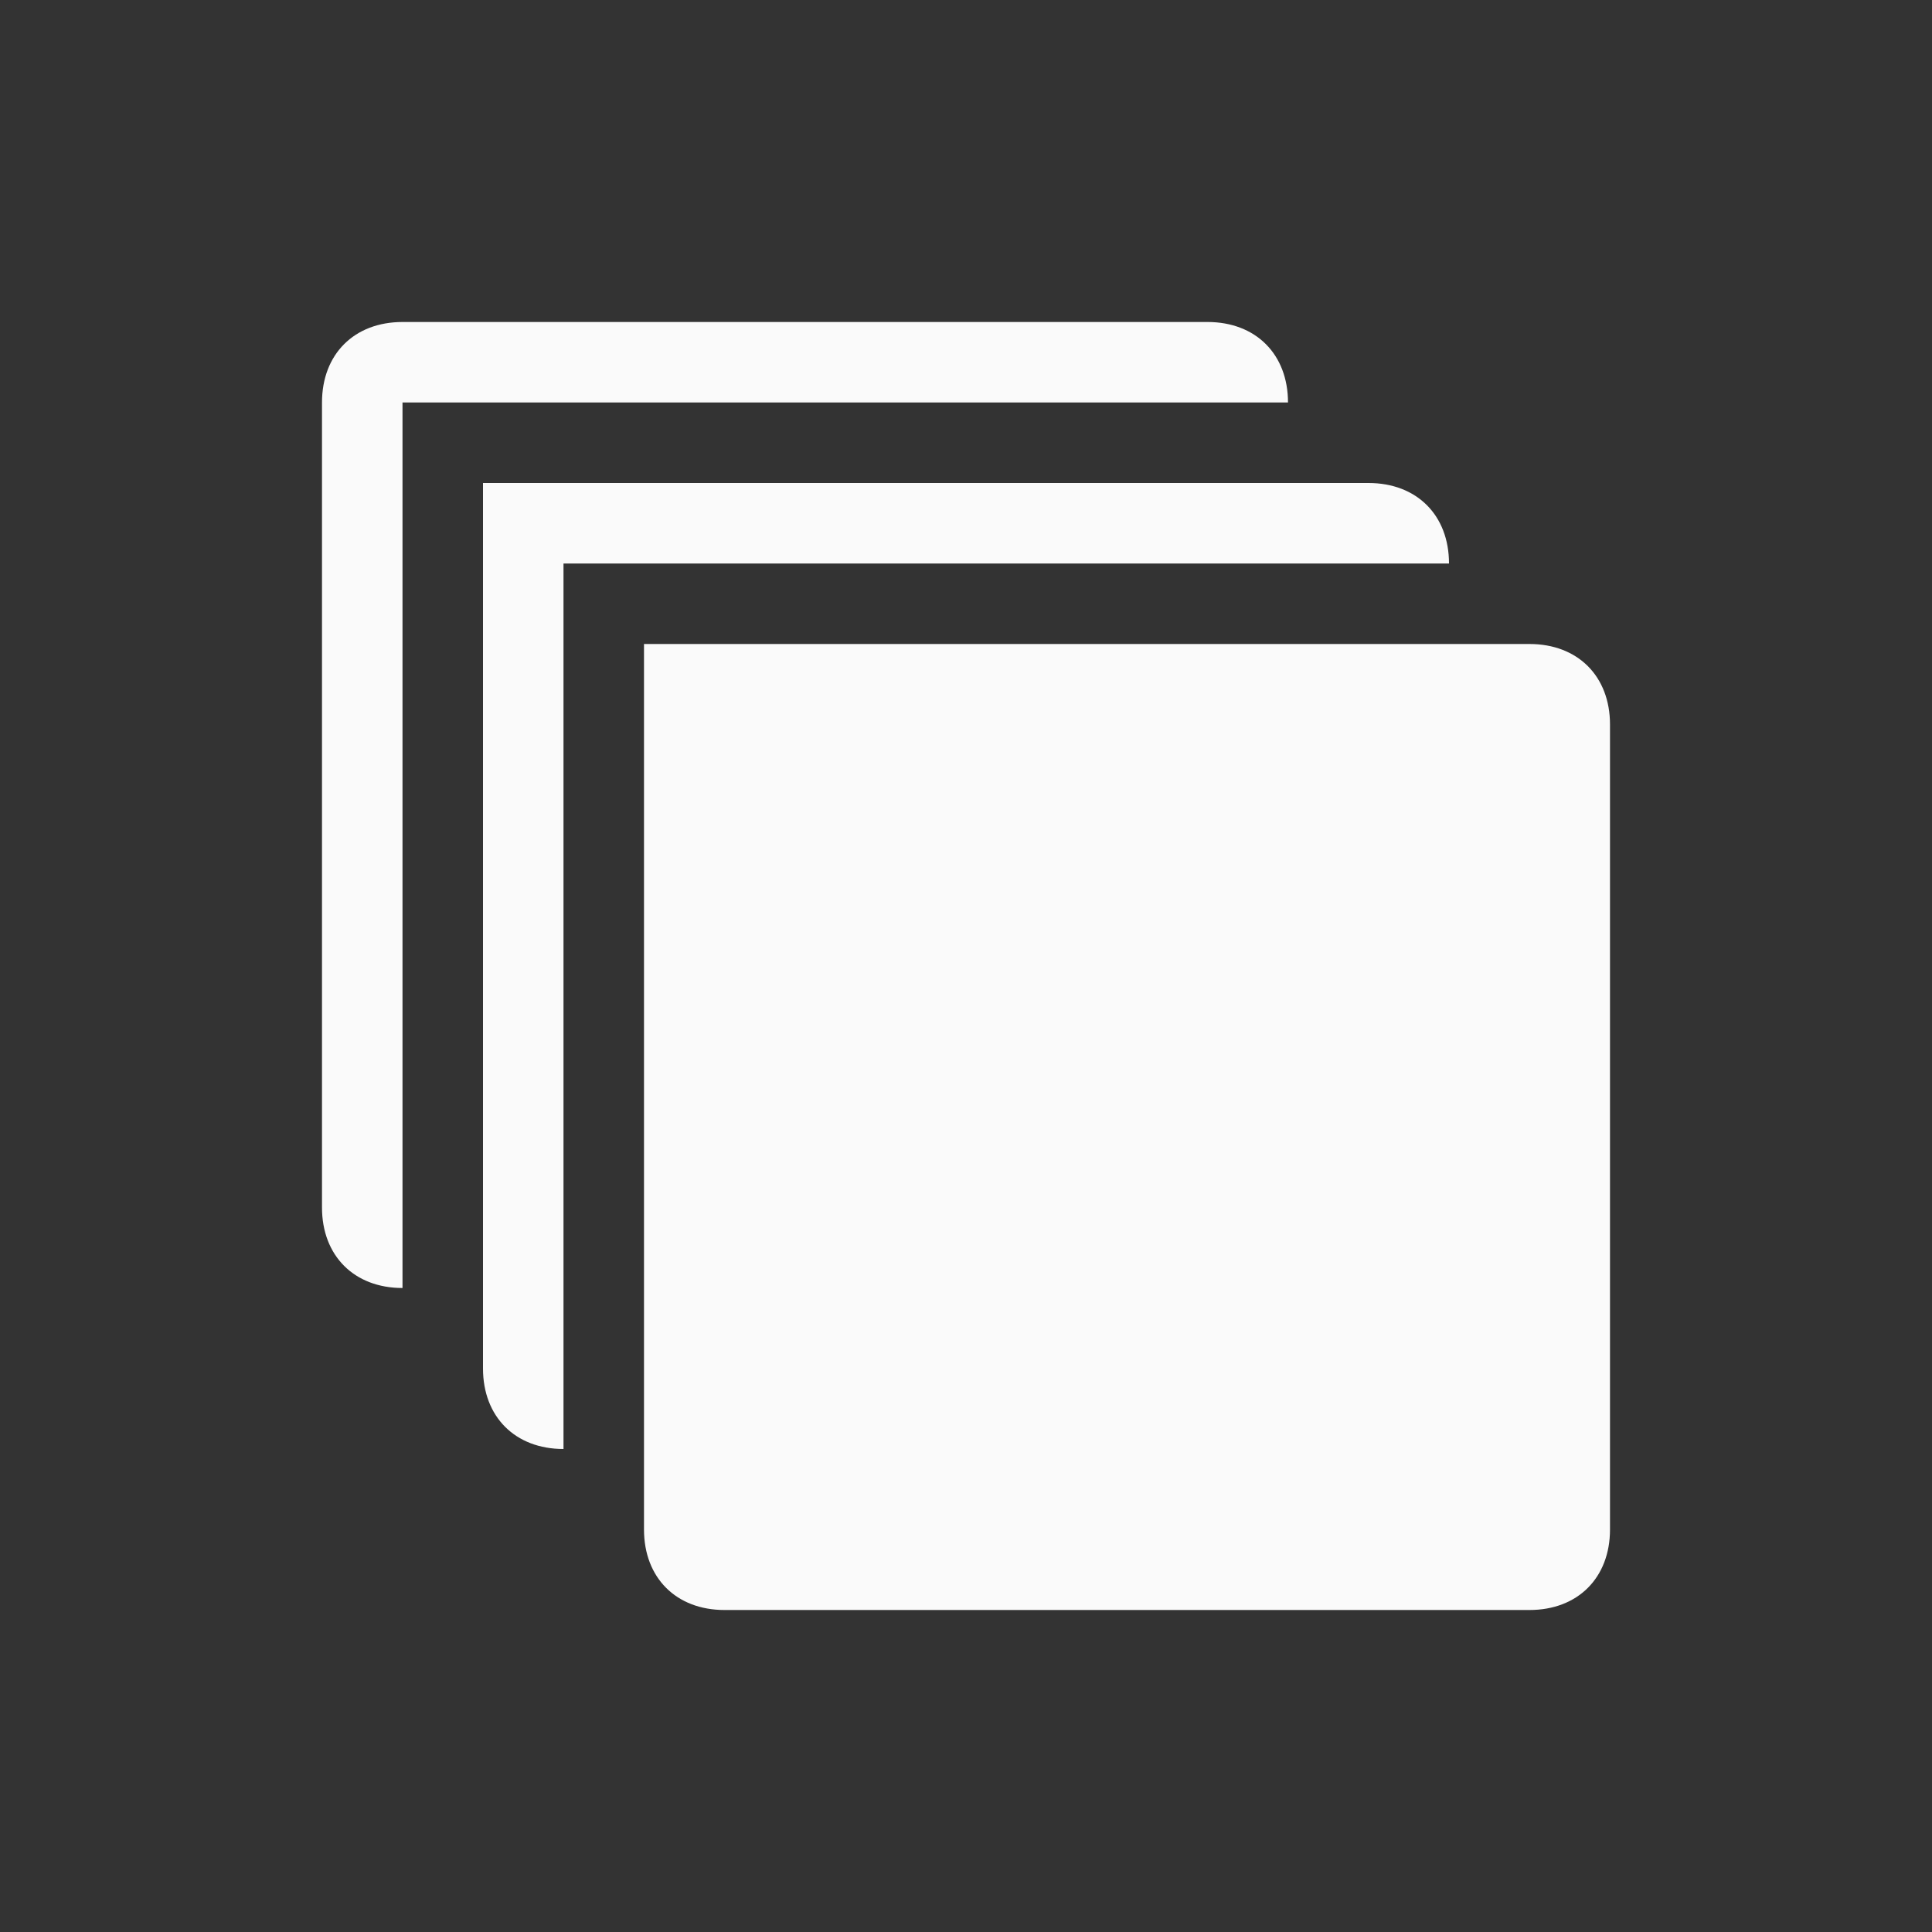 <?xml version="1.0" encoding="UTF-8"?>
<svg id="Frontpage-container_x5F_paths" xmlns="http://www.w3.org/2000/svg" version="1.1" viewBox="0 0 24 24">
  <rect x="0" y="0" width="24" height="24" fill="#333333" stroke="none"/>
  <!-- Generator: Adobe Illustrator 29.2.1, SVG Export Plug-In . SVG Version: 2.1.0 Build 116)  -->
  <defs>
    <style>
      .st0 {
        fill: #fafafa;
      }
    </style>
  </defs>
  <path class="st0" d="M8,8h11c.6,0,1,.4,1,1v10c0,.6-.4,1-1,1h-10c-.6,0-1-.4-1-1v-11h0Z"/>
  <path class="st0" d="M7,7h11c0-.6-.4-1-1-1H6v11c0,.6.4,1,1,1V7Z"/>
  <path class="st0" d="M5,5h11c0-.6-.4-1-1-1H5c-.6,0-1,.4-1,1v10c0,.6.4,1,1,1V5Z"/>
</svg>